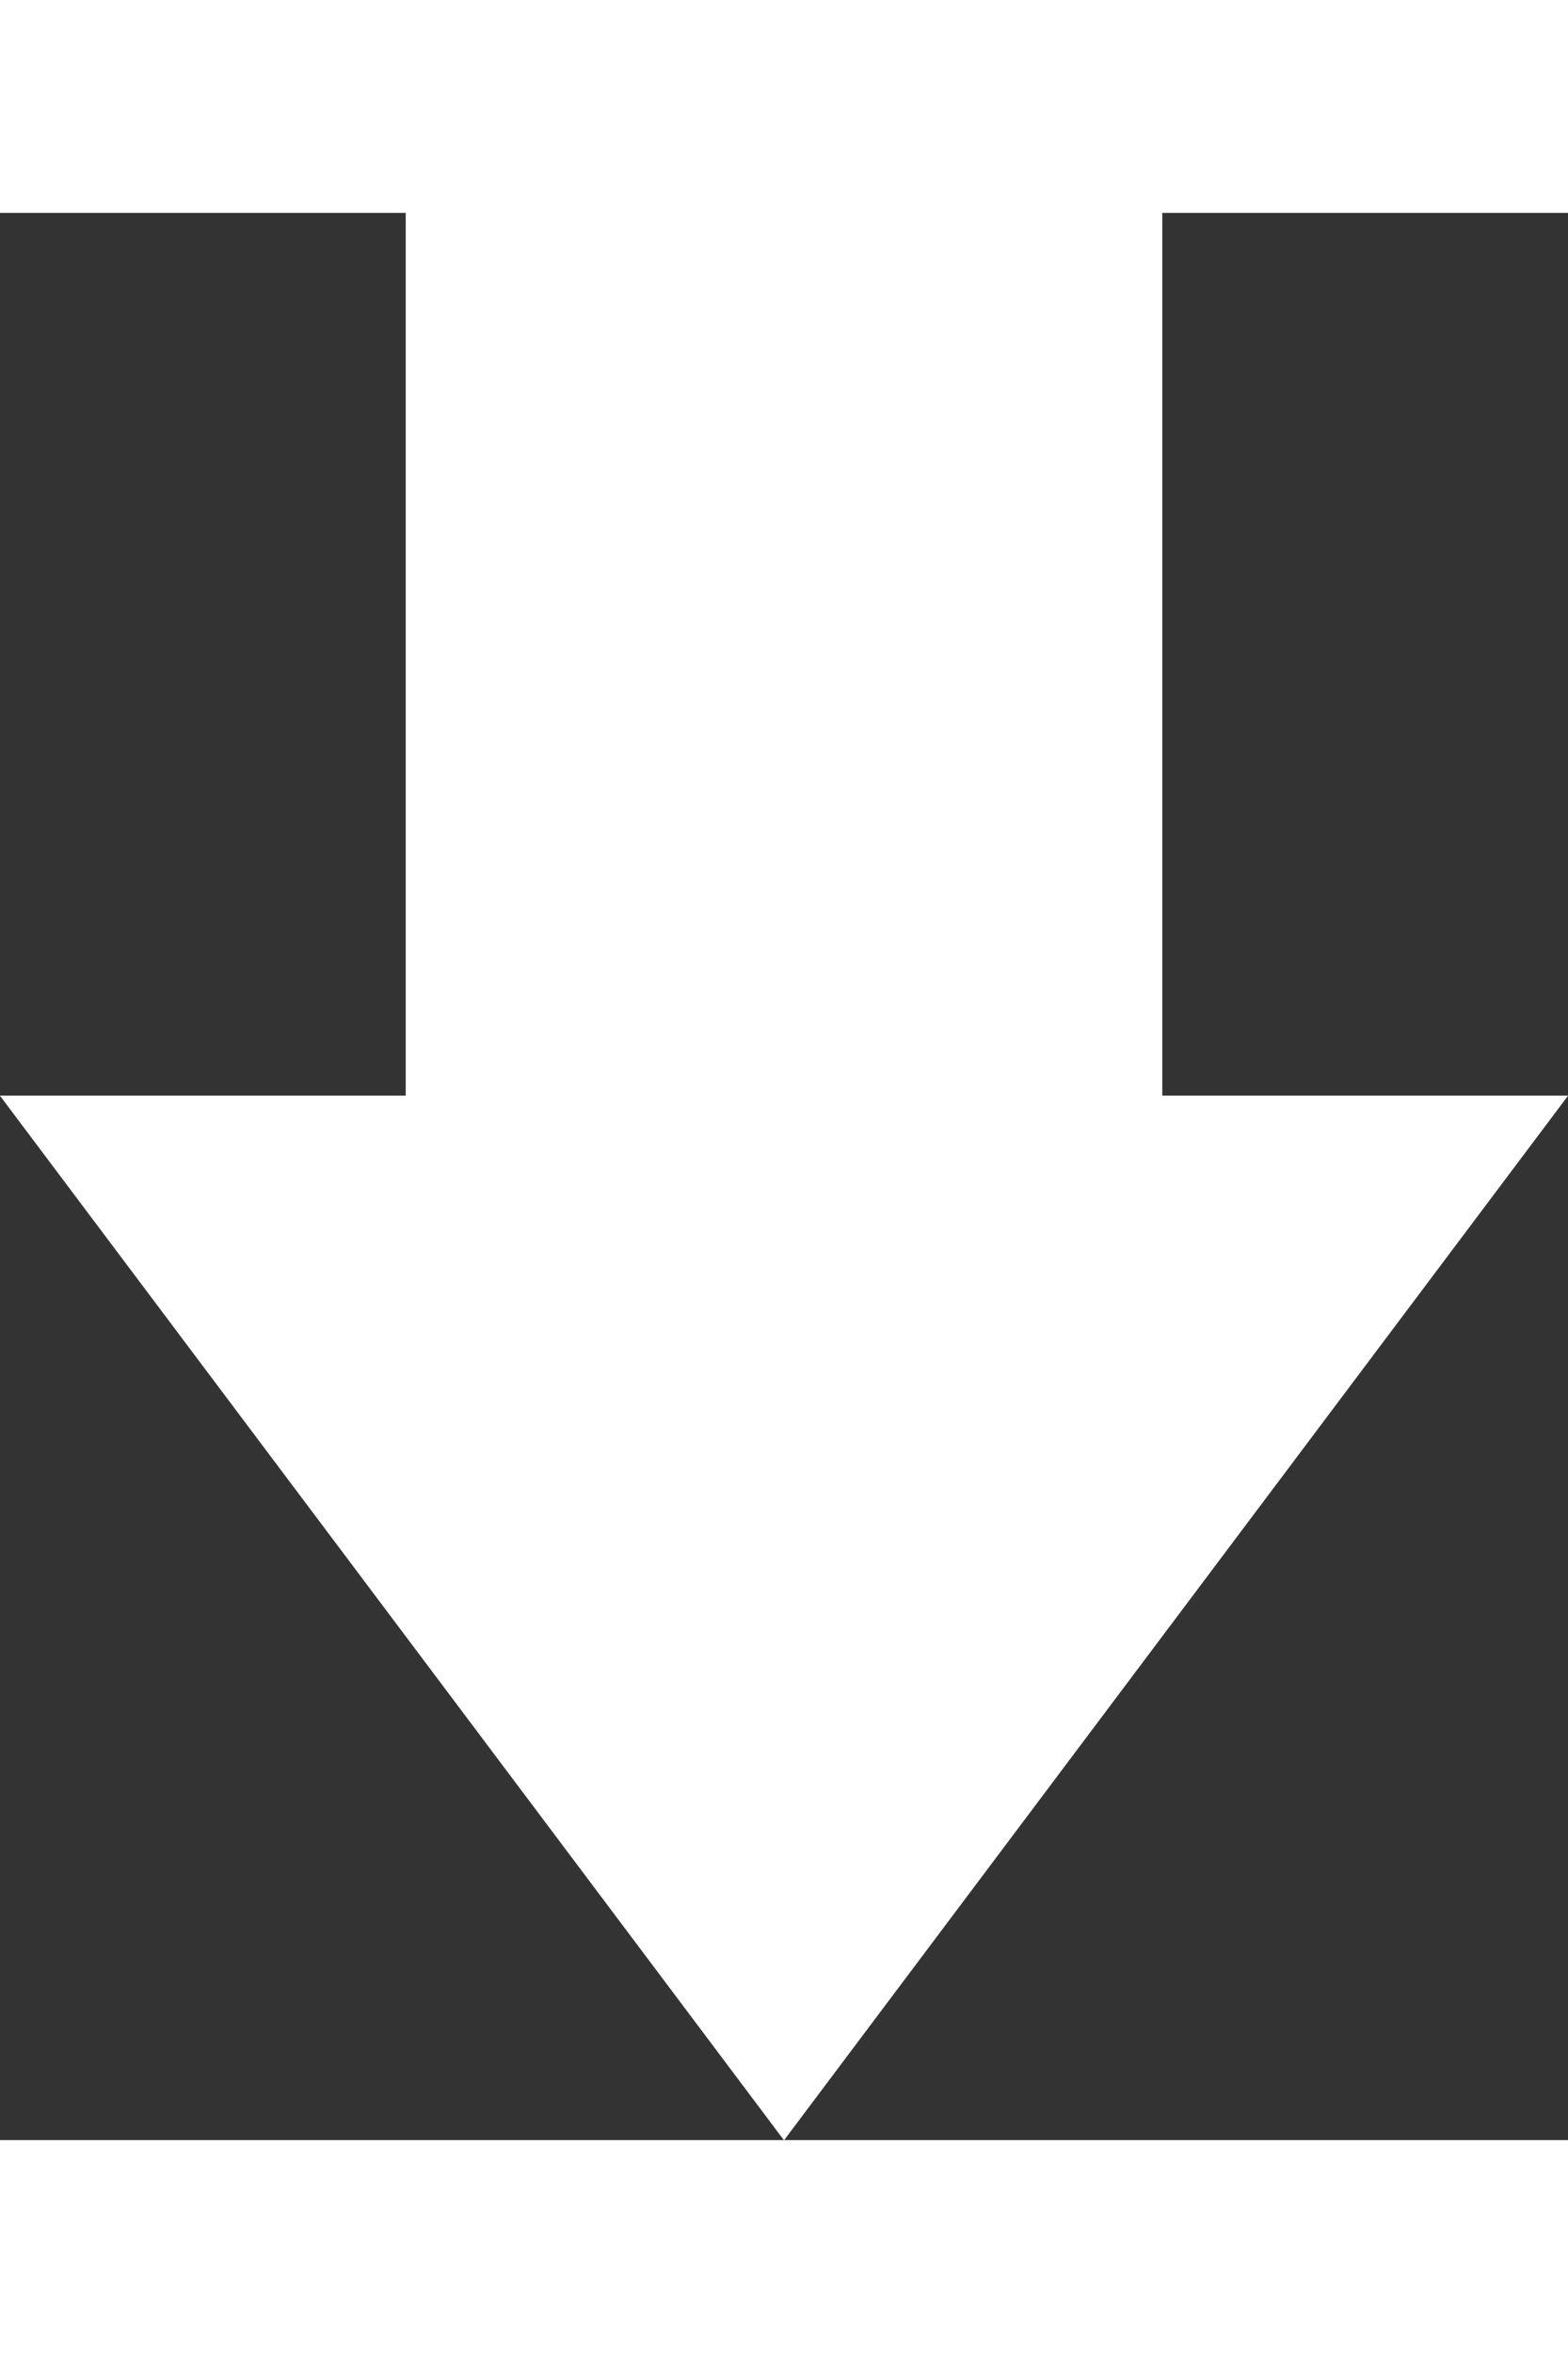 <?xml version="1.0" encoding="utf-8"?>
<!-- Generator: Adobe Illustrator 17.1.0, SVG Export Plug-In . SVG Version: 6.00 Build 0)  -->
<!DOCTYPE svg PUBLIC "-//W3C//DTD SVG 1.1//EN" "http://www.w3.org/Graphics/SVG/1.1/DTD/svg11.dtd">
<svg version="1.1" id="Shape_3_1_" xmlns="http://www.w3.org/2000/svg" xmlns:xlink="http://www.w3.org/1999/xlink" x="0px" y="0px"
	 viewBox="0 0 17.5 21.5" enable-background="new 0 0 17.5 21.5" xml:space="preserve" fill="#FFFFFF" height="30px" width="20px"  >
<rect x="0" y="0" width="17.5" height="21.5" fill="#333333" stroke="none"/>
<g id="Shape_3">
	<g>
		<polygon fill-rule="evenodd" clip-rule="evenodd" fill="#FFFFFF" points="12.972,9.848 12.972,-0.002 4.528,-0.002 4.528,9.848 
			-0.001,9.848 8.75,21.502 17.501,9.848 		"/>
	</g>
</g>
</svg>
